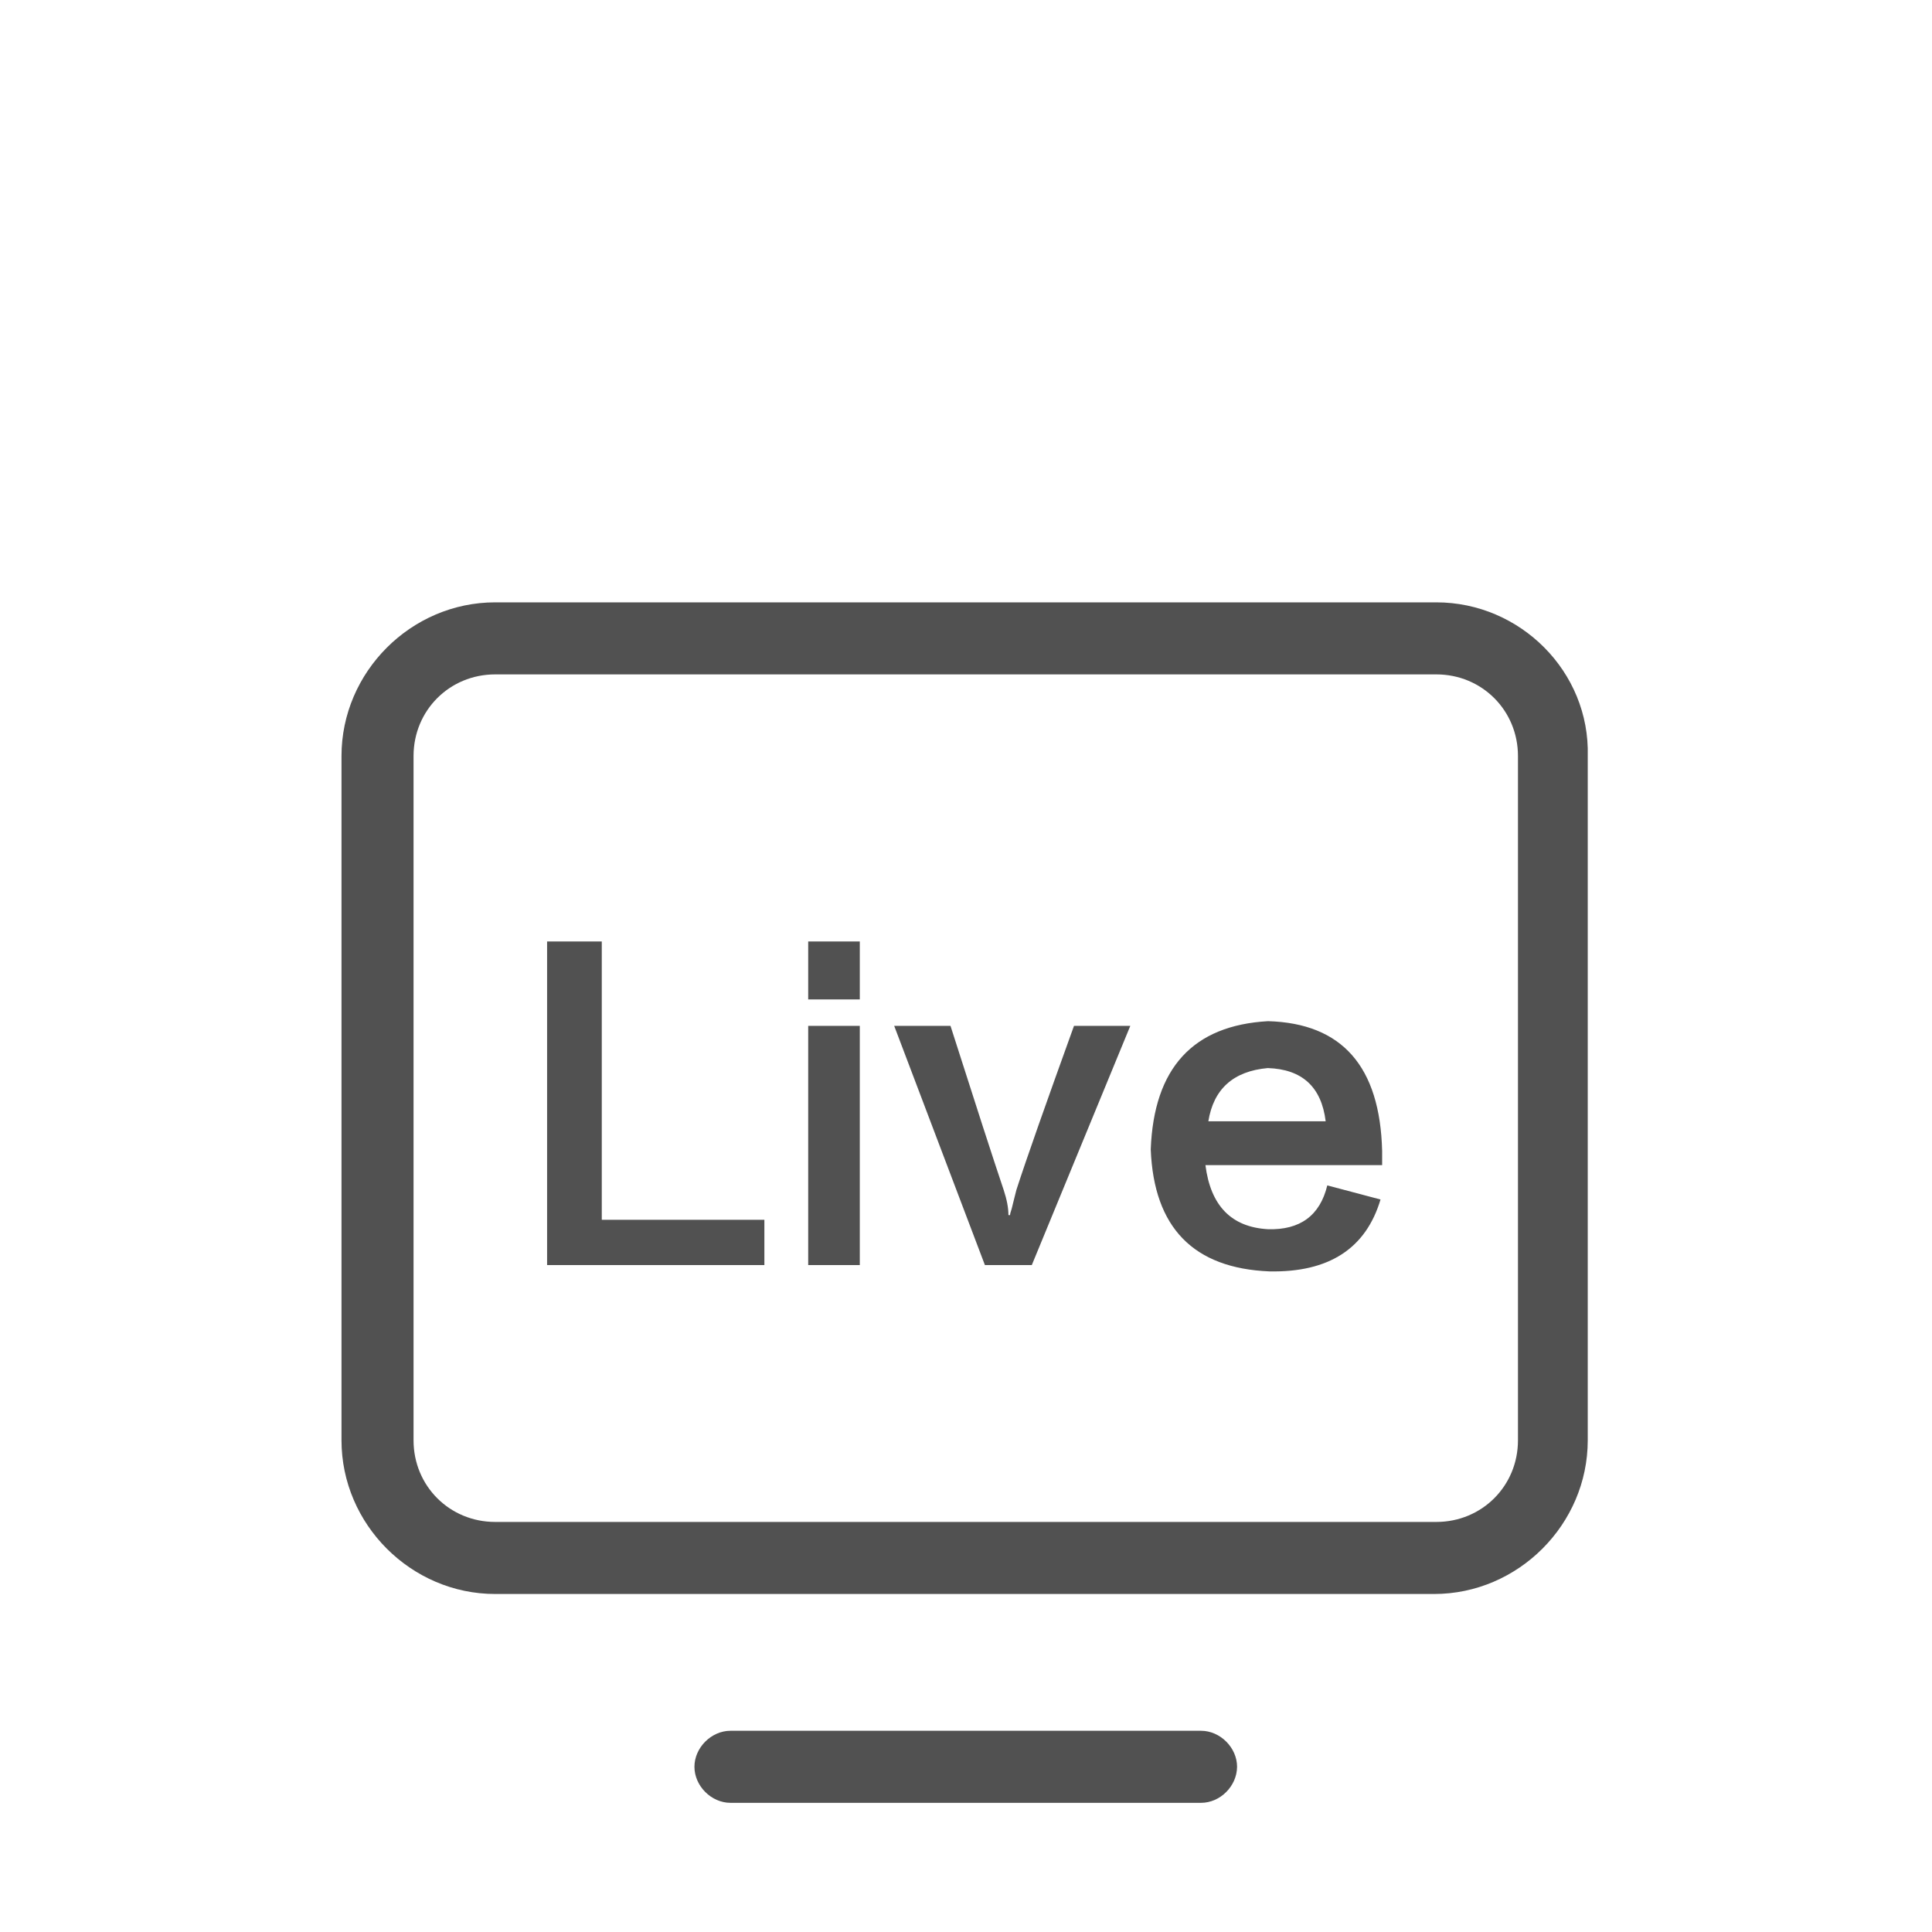 <?xml version="1.0" standalone="no"?><!DOCTYPE svg PUBLIC "-//W3C//DTD SVG 1.1//EN" "http://www.w3.org/Graphics/SVG/1.1/DTD/svg11.dtd"><svg class="icon" width="200px" height="200.00px" viewBox="0 0 1024 1024" version="1.1" xmlns="http://www.w3.org/2000/svg"><path fill="#515151" d="M761.291 357.445c24.168 0 43.262 19.094 43.262 43.262v362.692c0 24.168-19.094 43.262-43.262 43.262h-498.841c-24.168 0-43.262-19.094-43.262-43.262V400.707c0-24.168 19.094-43.262 43.262-43.262h498.841z m0-38.187h-498.841c-44.552 0-81.449 36.897-81.449 81.449v362.692c0 44.552 36.897 81.449 81.449 81.449h497.637c44.552 0 81.449-36.897 81.449-81.449V400.707c1.204-44.552-35.693-81.449-80.245-81.449M636.581 955.538h-249.42c-10.149 0-19.094-8.945-19.094-19.094 0-10.149 8.945-19.094 19.094-19.094h249.42c10.149 0 19.094 8.945 19.094 19.094-0.086 10.235-8.945 19.094-19.094 19.094z"  /><path fill="#515151" d="M289.973 499.013h28.984v147.502h86.179v23.996h-115.163V499.013zM428.358 499.013h27.35v30.705h-27.35V499.013z m0 44.724h27.35v126.774h-27.35V543.737zM569.238 543.737h29.844l-52.206 126.774h-24.856L473.942 543.737h29.844c13.245 41.455 22.62 70.44 28.21 87.039 1.634 4.988 2.494 9.375 2.494 13.245h0.86c0-0.516 0.258-1.634 0.86-3.354 1.118-4.386 1.892-7.741 2.494-9.977 5.332-16.513 15.567-45.498 30.533-86.953zM703.495 628.282l28.21 7.483c-7.741 25.974-27.35 38.703-58.829 38.101-40.337-1.634-61.323-23.222-62.957-64.677 1.634-43.09 22.362-65.709 62.183-67.946 39.219 1.118 59.345 23.996 60.463 68.806v7.483h-93.662c2.752 21.588 13.761 32.855 33.113 33.973 17.029 0.516 27.608-7.225 31.479-23.222z m-31.565-62.183c-18.233 1.634-28.726 11.095-31.479 28.21h62.183c-2.236-18.233-12.471-27.608-30.705-28.21z"  /></svg>